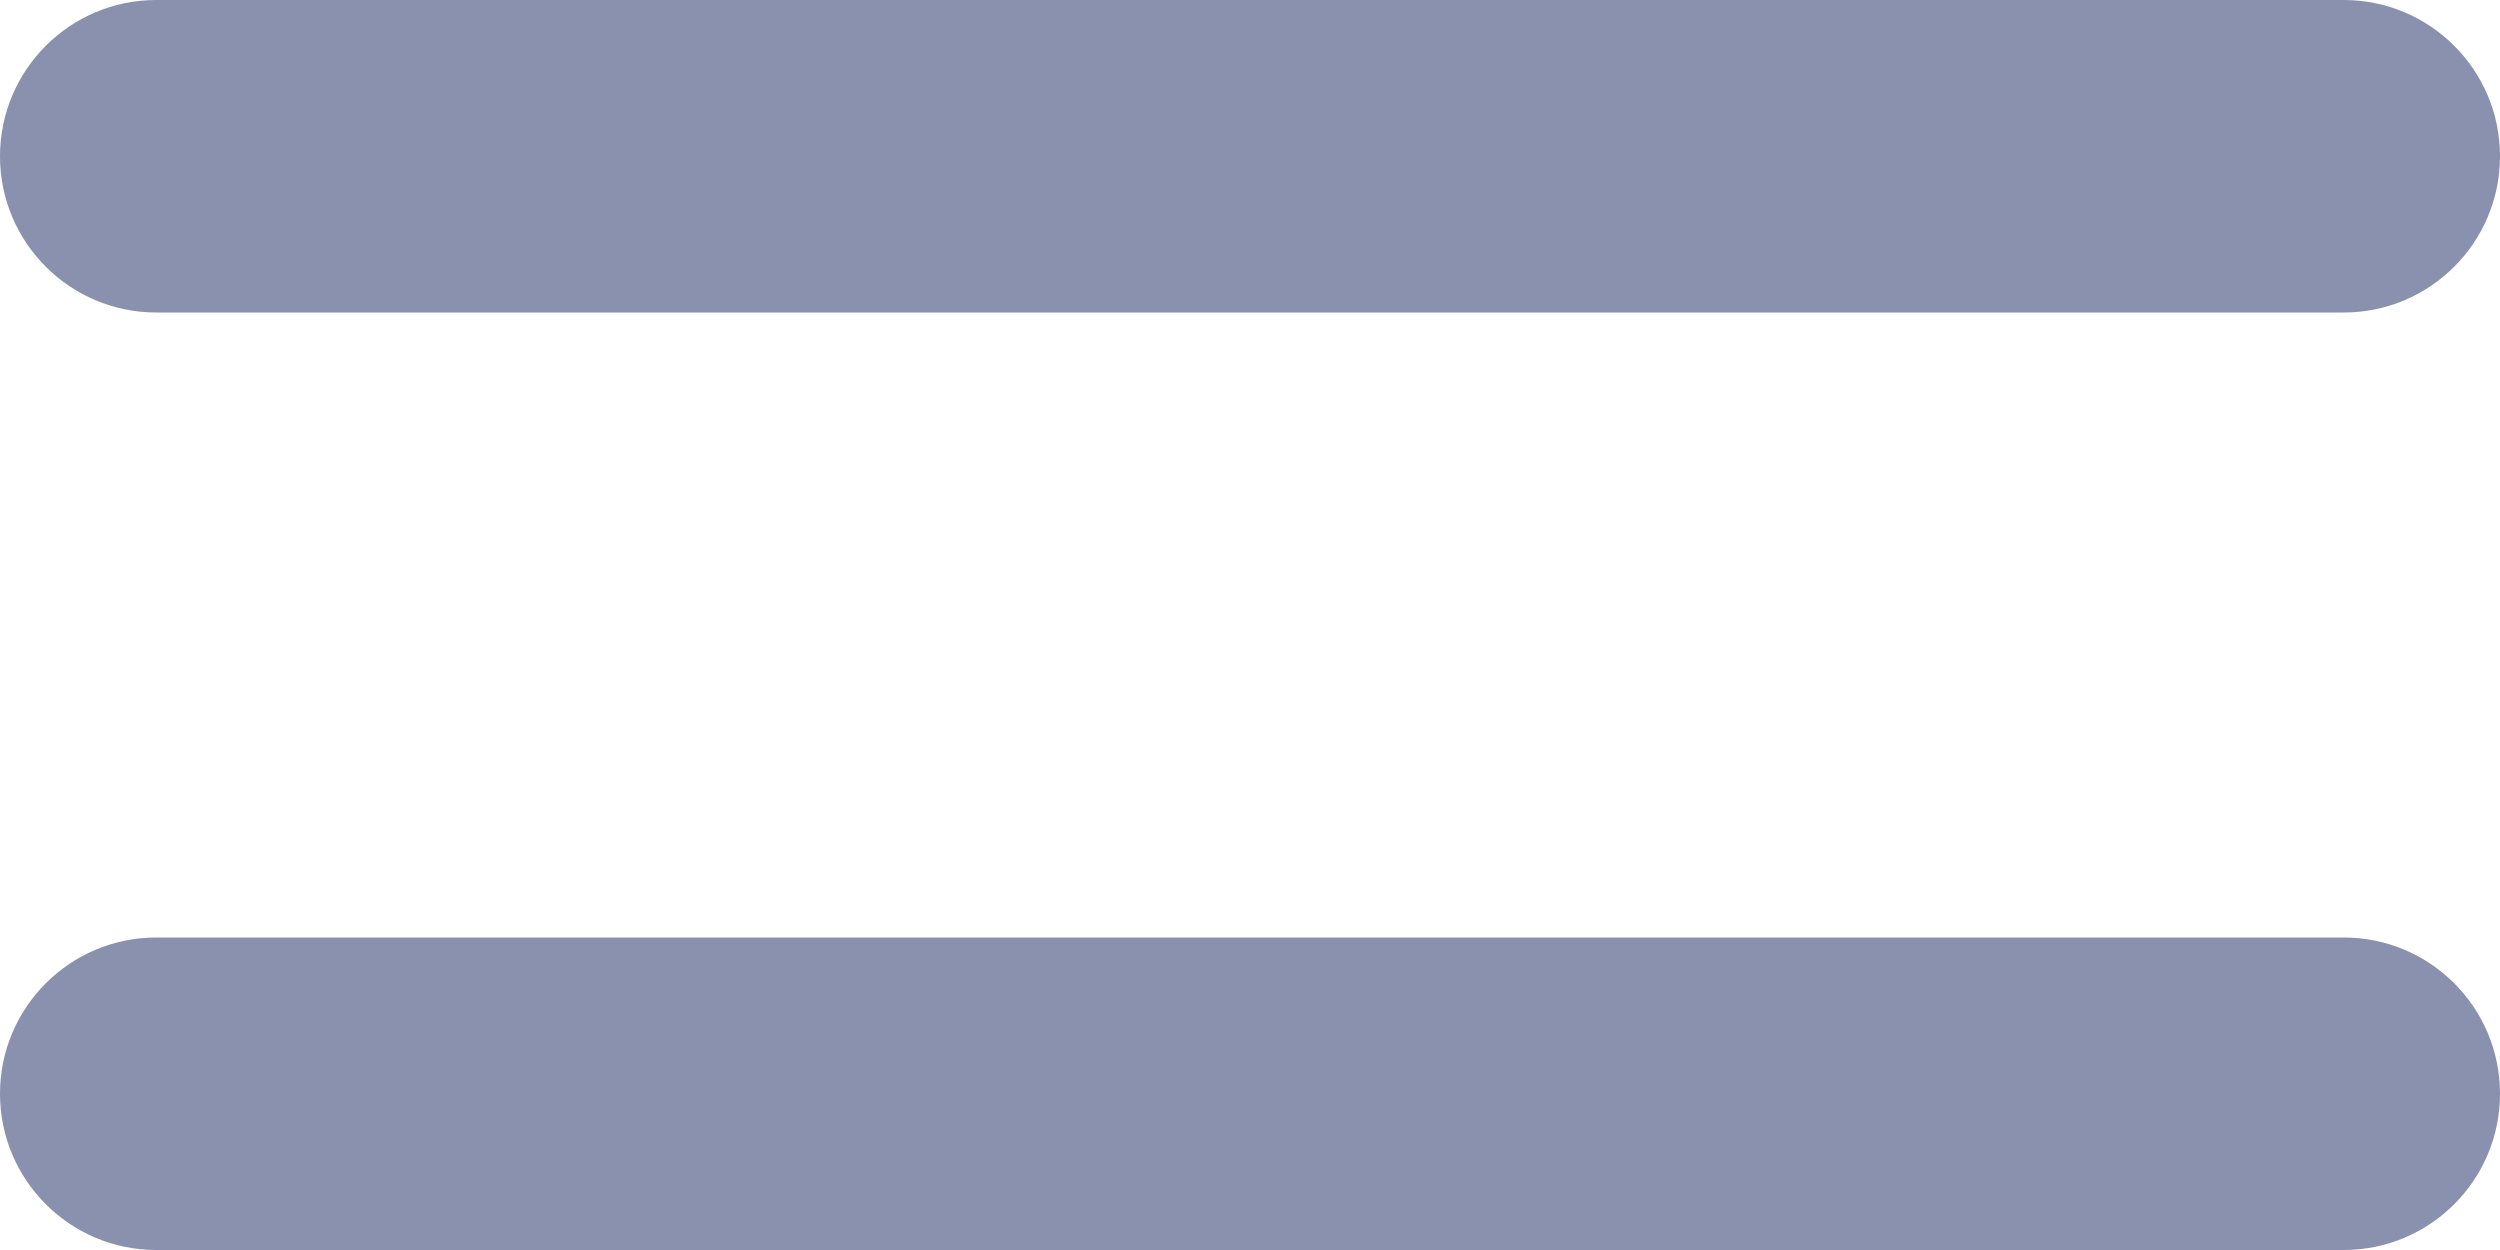 <svg width="8" height="4" viewBox="0 0 8 4" fill="none" xmlns="http://www.w3.org/2000/svg">
<path d="M8 0.5C8 0.224 7.776 0 7.5 0H0.5C0.224 0 0 0.224 0 0.5C0 0.776 0.224 1 0.5 1H7.5C7.776 1 8 0.776 8 0.5Z" fill="#8991AE"/>
<path d="M8 3.5C8 3.224 7.776 3 7.5 3H0.5C0.224 3 0 3.224 0 3.5C0 3.776 0.224 4 0.5 4H7.5C7.776 4 8 3.776 8 3.5Z" fill="#8991AE"/>
</svg>
